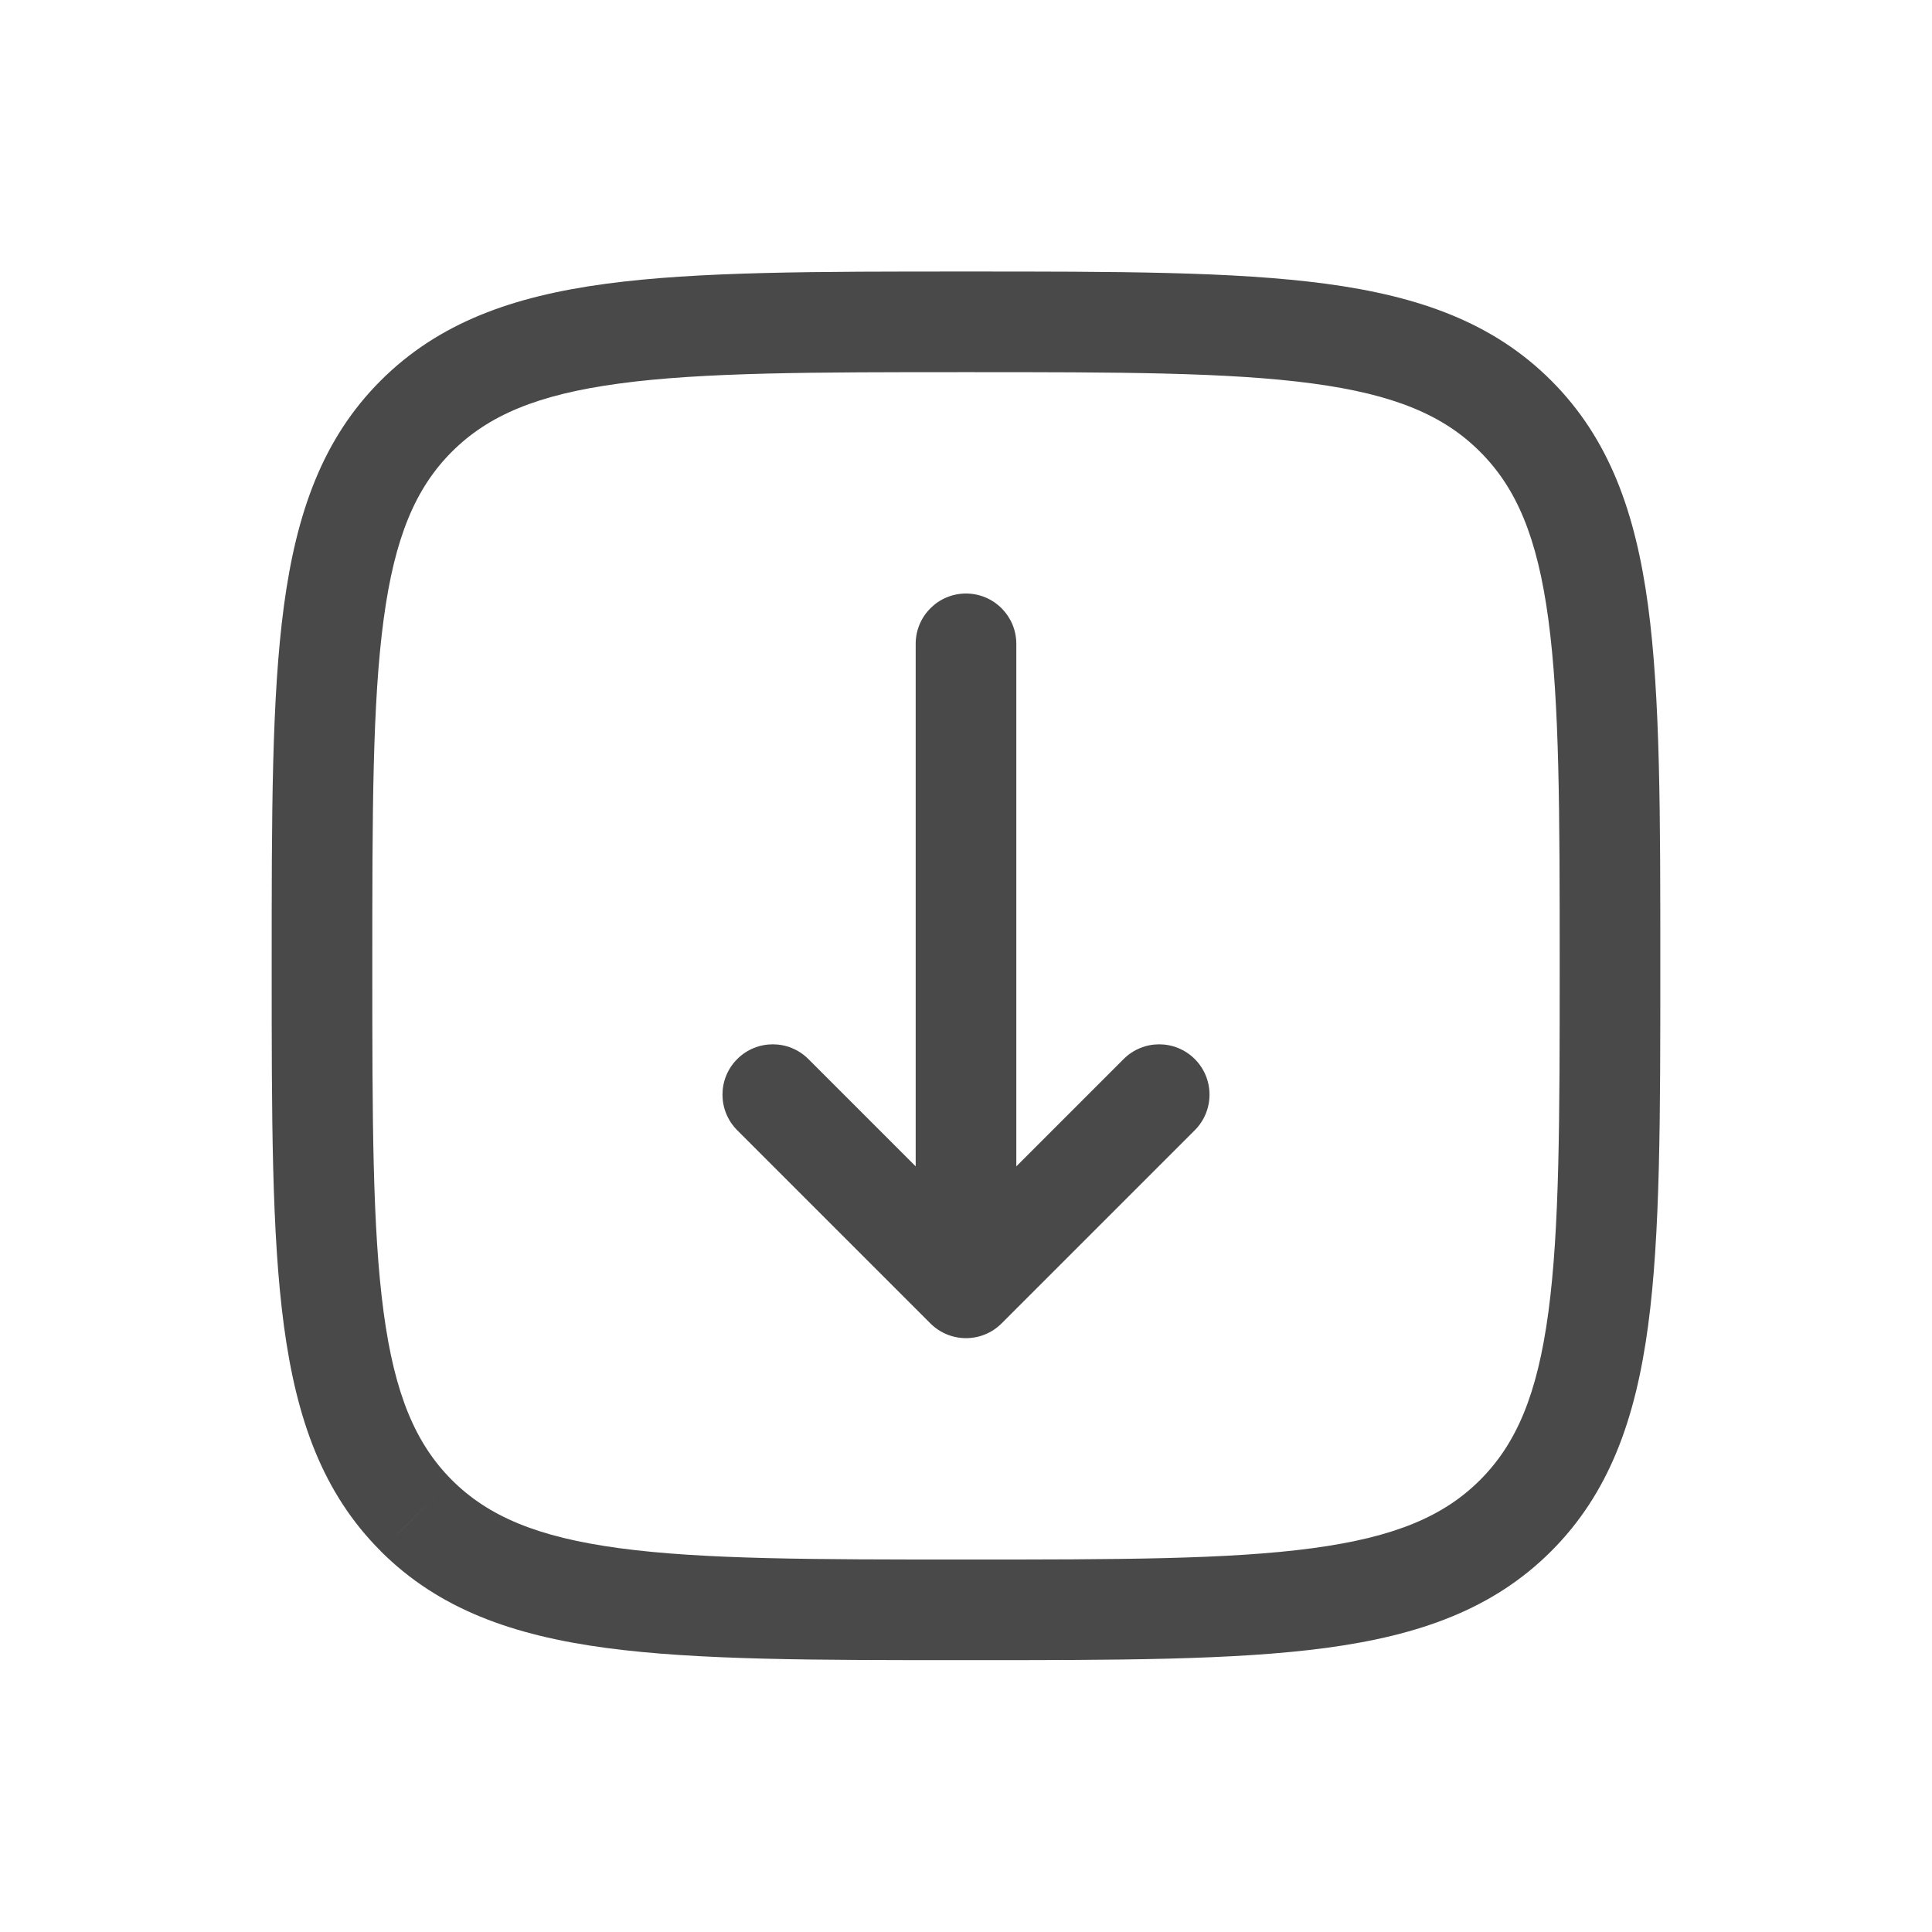 <svg width="24" height="24" viewBox="0 0 24 24" fill="none" xmlns="http://www.w3.org/2000/svg">
<path d="M12.625 7.998C12.625 7.653 12.345 7.373 12 7.373C11.655 7.373 11.375 7.653 11.375 7.998H12.625ZM12 15.998L11.558 16.44C11.802 16.684 12.198 16.684 12.442 16.44L12 15.998ZM14.842 14.04C15.086 13.796 15.086 13.4 14.842 13.156C14.598 12.912 14.202 12.912 13.958 13.156L14.842 14.04ZM10.042 13.156C9.798 12.912 9.402 12.912 9.158 13.156C8.914 13.4 8.914 13.796 9.158 14.04L10.042 13.156ZM5.171 18.827L4.729 19.268L4.729 19.269L5.171 18.827ZM5.171 5.17L4.729 4.728L4.729 4.728L5.171 5.17ZM18.828 5.17L18.386 5.612L18.386 5.612L18.828 5.17ZM18.828 18.827L18.386 18.385L18.386 18.385L18.828 18.827ZM11.375 7.998V15.998H12.625V7.998H11.375ZM12.442 16.44L14.842 14.04L13.958 13.156L11.558 15.556L12.442 16.44ZM12.442 15.556L10.042 13.156L9.158 14.04L11.558 16.44L12.442 15.556ZM12 19.373C10.097 19.373 8.732 19.372 7.694 19.232C6.674 19.095 6.064 18.835 5.613 18.385L4.729 19.269C5.451 19.99 6.369 20.315 7.528 20.471C8.668 20.624 10.132 20.623 12 20.623V19.373ZM5.613 18.385C5.163 17.934 4.903 17.323 4.766 16.304C4.626 15.266 4.625 13.901 4.625 11.998H3.375C3.375 13.866 3.374 15.33 3.527 16.47C3.683 17.629 4.008 18.547 4.729 19.268L5.613 18.385ZM4.625 11.998C4.625 10.095 4.626 8.73 4.766 7.692C4.903 6.672 5.163 6.062 5.613 5.612L4.729 4.728C4.008 5.449 3.683 6.367 3.527 7.526C3.374 8.666 3.375 10.13 3.375 11.998H4.625ZM5.613 5.612C6.064 5.161 6.675 4.901 7.695 4.764C8.732 4.624 10.097 4.623 12 4.623V3.373C10.132 3.373 8.668 3.372 7.528 3.525C6.369 3.681 5.451 4.007 4.729 4.728L5.613 5.612ZM12 4.623C13.903 4.623 15.268 4.624 16.306 4.764C17.326 4.901 17.936 5.161 18.386 5.612L19.27 4.728C18.549 4.007 17.631 3.681 16.472 3.525C15.332 3.372 13.868 3.373 12 3.373V4.623ZM18.386 5.612C18.837 6.062 19.097 6.672 19.234 7.692C19.374 8.73 19.375 10.095 19.375 11.998H20.625C20.625 10.13 20.626 8.666 20.473 7.525C20.317 6.367 19.991 5.449 19.27 4.728L18.386 5.612ZM19.375 11.998C19.375 13.901 19.374 15.266 19.234 16.304C19.097 17.324 18.837 17.934 18.386 18.385L19.27 19.269C19.991 18.547 20.317 17.629 20.473 16.471C20.626 15.33 20.625 13.866 20.625 11.998H19.375ZM18.386 18.385C17.936 18.835 17.326 19.095 16.306 19.232C15.268 19.372 13.903 19.373 12 19.373V20.623C13.868 20.623 15.332 20.624 16.473 20.471C17.631 20.315 18.549 19.99 19.27 19.269L18.386 18.385Z" fill="#494949"/>
</svg>
